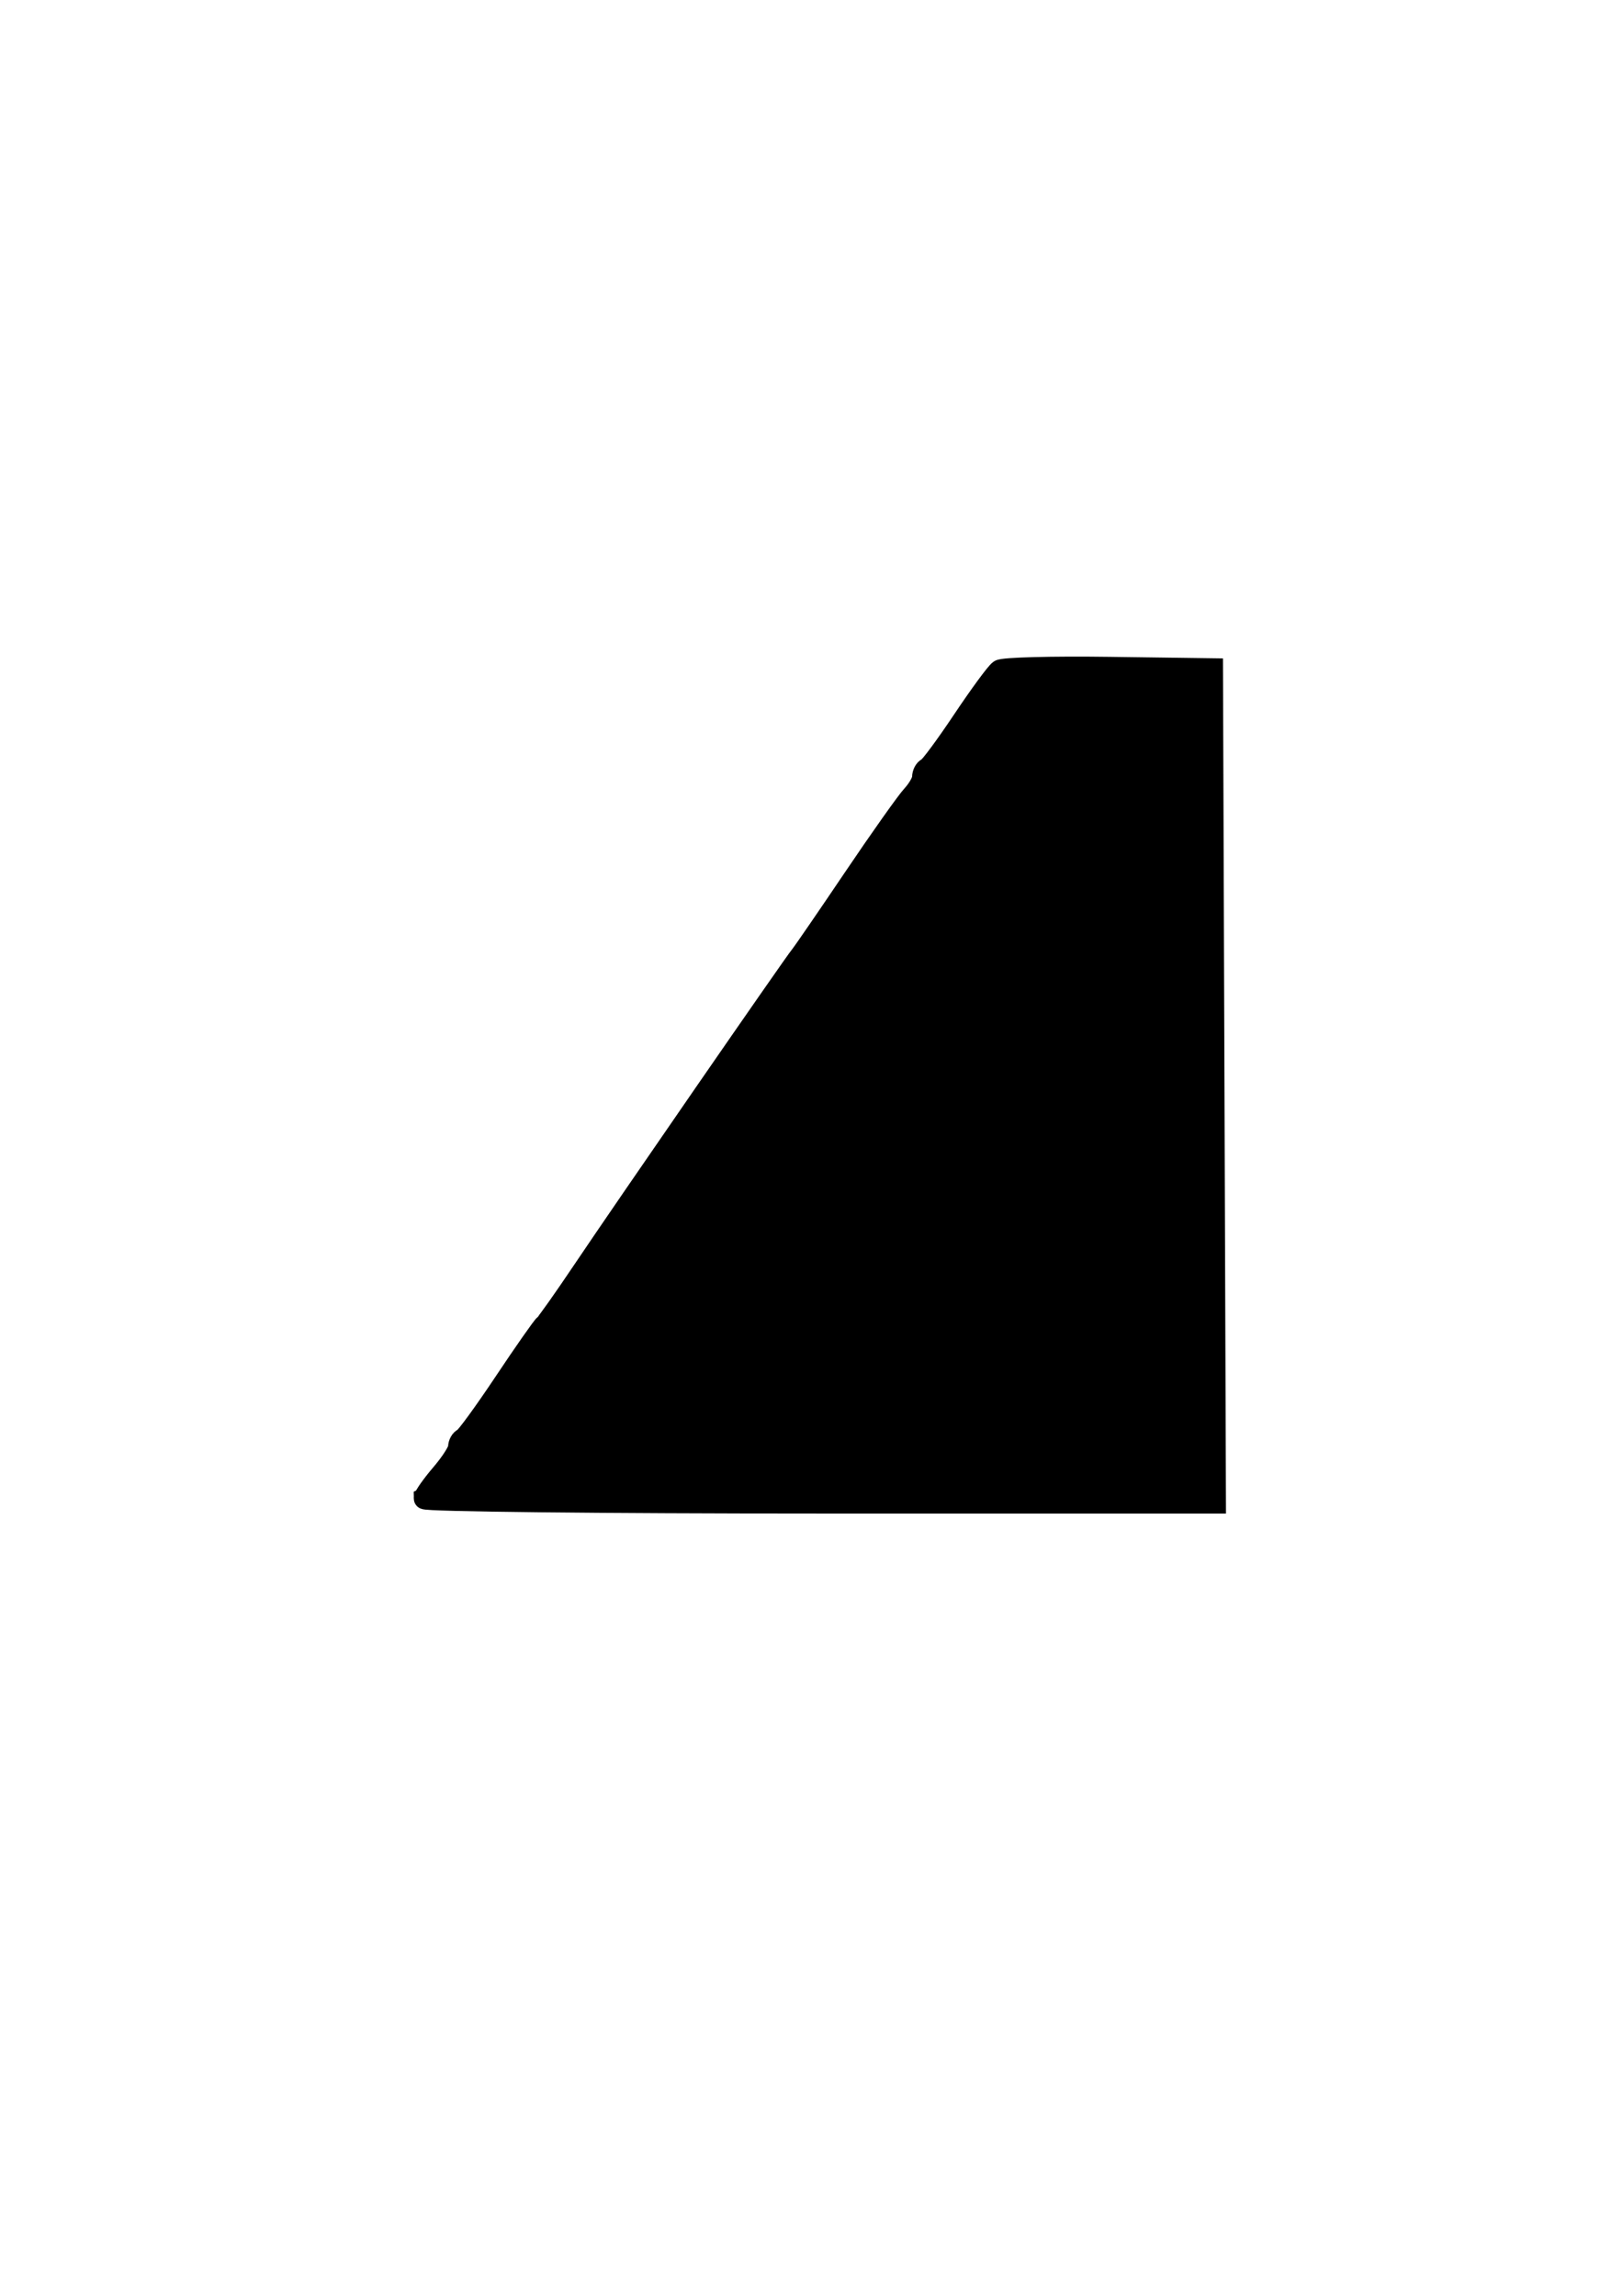 <svg xmlns="http://www.w3.org/2000/svg" width="210mm" height="297mm" viewBox="0 0 210 297"><path d="M54.93 193.845c.001-.305 1.001-1.723 2.222-3.15 1.221-1.427 2.221-2.983 2.222-3.459.001-.475.279-.976.617-1.112.34-.135 2.73-3.415 5.312-7.288 2.582-3.873 4.918-7.208 5.19-7.412.273-.204 2.513-3.372 4.978-7.041 5.4-8.039 27.285-39.722 28.159-40.767.34-.407 3.433-4.91 6.872-10.006 3.438-5.096 6.85-9.911 7.582-10.702.73-.79 1.33-1.846 1.33-2.347 0-.5.275-1.021.612-1.157.336-.136 2.394-2.916 4.572-6.177 2.179-3.261 4.321-6.179 4.762-6.483.44-.305 6.804-.472 14.142-.37l13.342.182.19 53.923.19 53.922h-51.148c-28.13 0-51.147-.25-51.146-.556z" stroke="#000" stroke-width="2.801"/></svg>